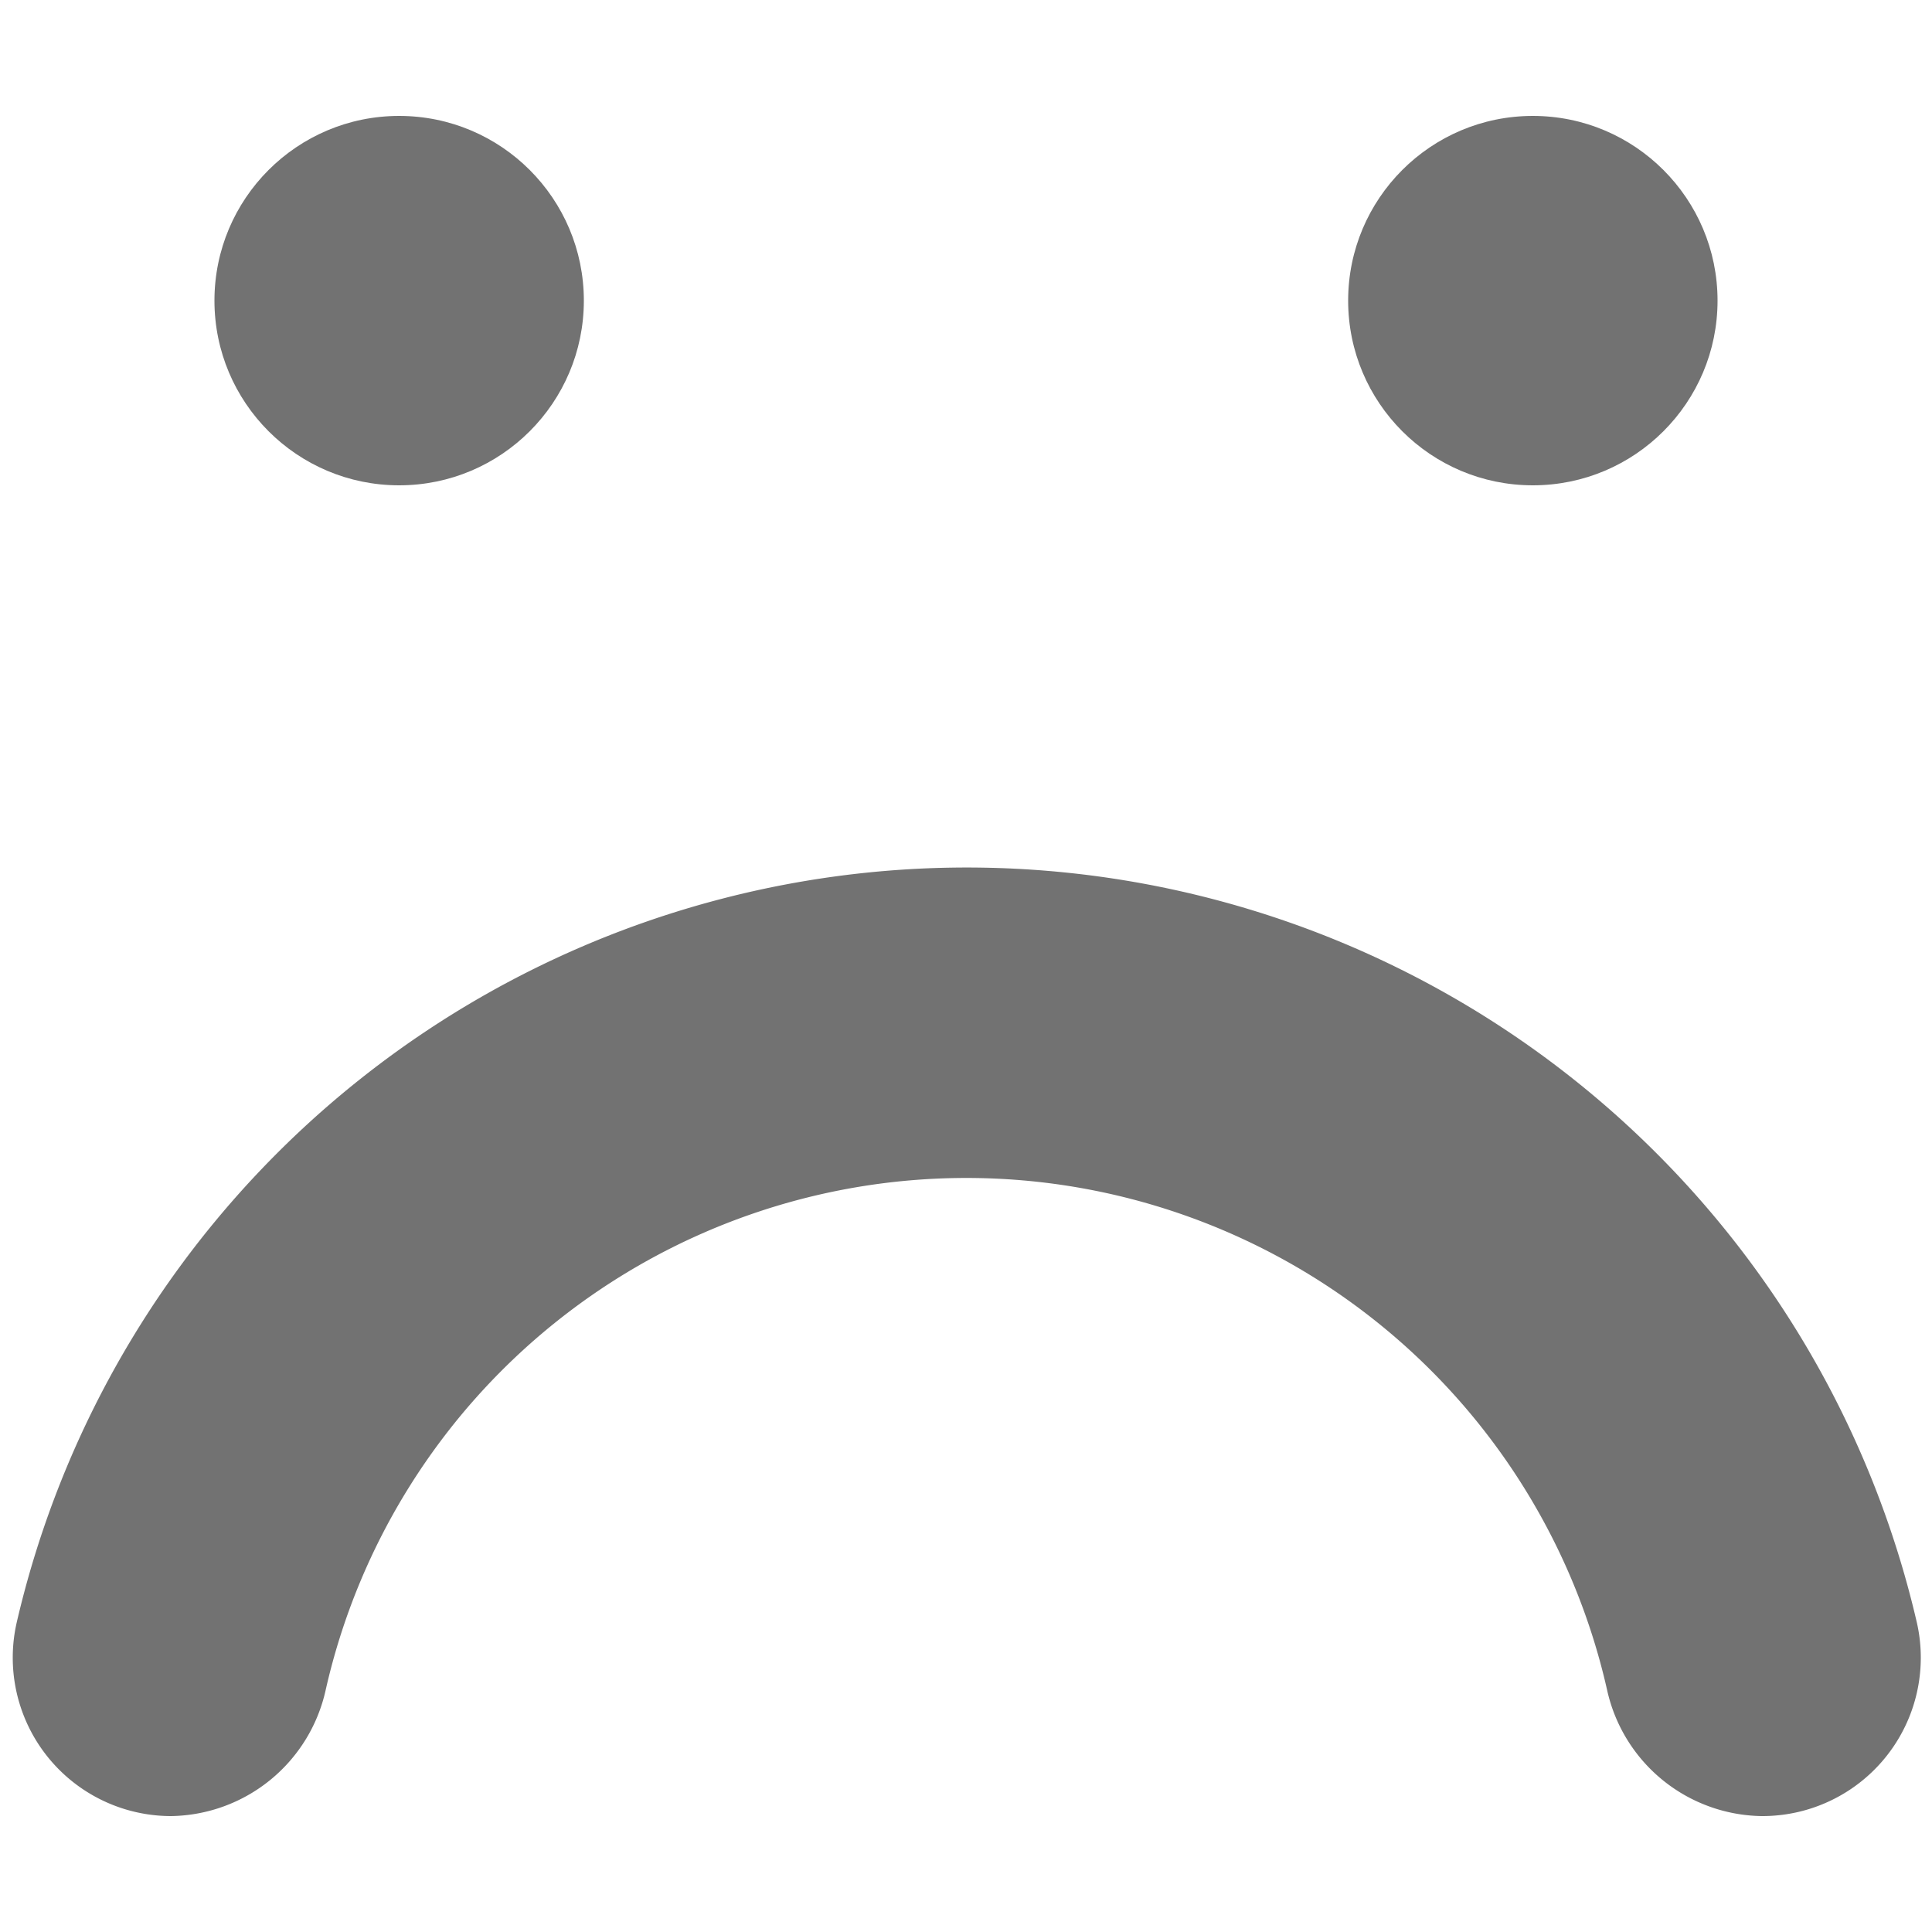 <svg id="Layer_1" data-name="Layer 1" xmlns="http://www.w3.org/2000/svg" width="50" height="50" viewBox="0 0 50 50">
  <defs>
    <style>
      .cls-1 {
        fill: #727272;
      }
    </style>
  </defs>
  <g>
    <g>
      <circle class="cls-1" cx="10.33" cy="7.78" r="4.78"/>
      <circle class="cls-1" cx="39.67" cy="7.78" r="4.78"/>
    </g>
    <path class="cls-1" d="M45.59,47h0a4.16,4.16,0,0,1-4-3.27,17,17,0,0,0-33.16,0,4.16,4.16,0,0,1-4,3.27h0a4.1,4.1,0,0,1-4-5,25.24,25.24,0,0,1,49.18,0A4.1,4.1,0,0,1,45.59,47Z"/>
  </g>
</svg>
